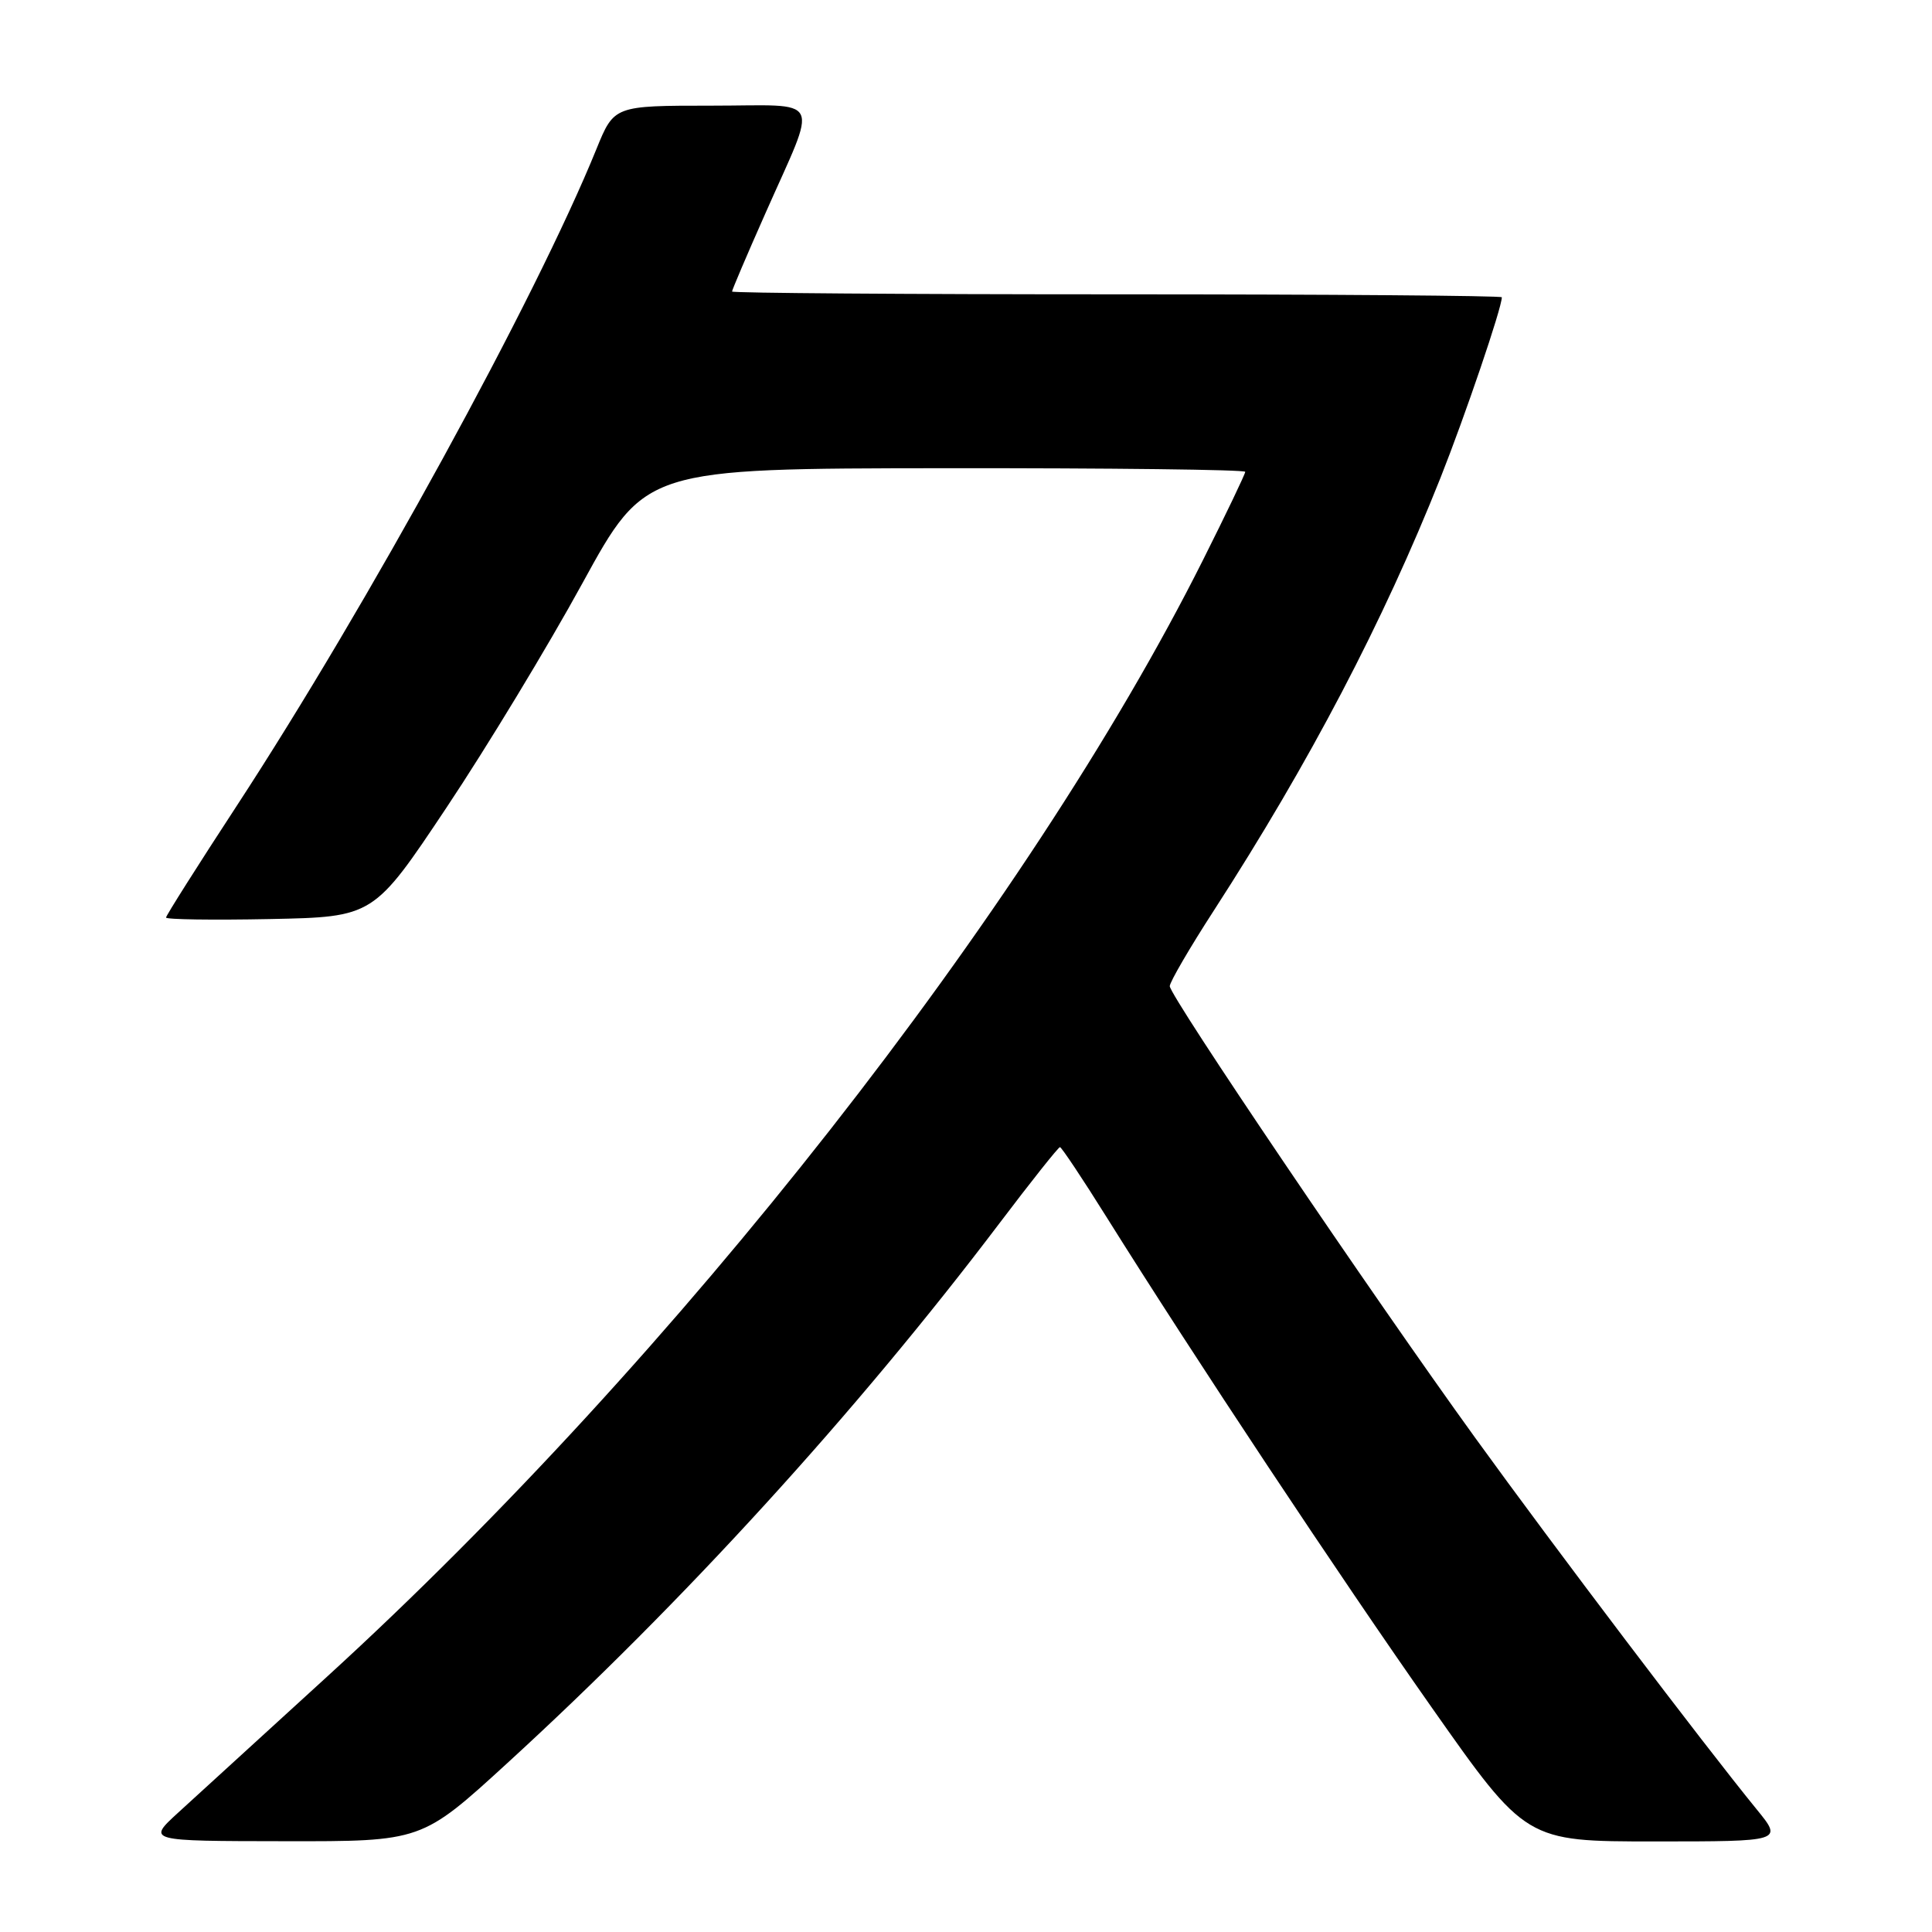 <?xml version="1.0" encoding="UTF-8" standalone="no"?>
<!DOCTYPE svg PUBLIC "-//W3C//DTD SVG 1.1//EN" "http://www.w3.org/Graphics/SVG/1.1/DTD/svg11.dtd" >
<svg xmlns="http://www.w3.org/2000/svg" xmlns:xlink="http://www.w3.org/1999/xlink" version="1.1" viewBox="0 0 256 256">
 <g >
 <path fill="currentColor"
d=" M 67.19 233.65 C 90.56 212.27 113.41 187.21 132.38 162.16 C 136.61 156.57 140.24 152.00 140.45 152.00 C 140.65 152.00 143.43 156.16 146.61 161.25 C 158.26 179.86 177.54 208.94 189.71 226.25 C 202.19 244.00 202.19 244.00 219.21 244.00 C 236.24 244.00 236.24 244.00 232.77 239.75 C 225.69 231.07 205.96 205.03 195.48 190.53 C 181.79 171.59 155.00 131.98 155.00 130.67 C 155.00 130.13 157.64 125.59 160.88 120.59 C 173.52 101.03 183.28 82.40 190.87 63.32 C 194.14 55.08 199.00 40.80 199.00 39.39 C 199.00 39.18 176.05 39.00 148.00 39.00 C 119.95 39.00 97.00 38.83 97.00 38.63 C 97.00 38.42 98.96 33.81 101.37 28.38 C 108.45 12.35 109.27 14.00 94.25 14.00 C 81.37 14.00 81.37 14.00 79.03 19.75 C 70.99 39.55 48.67 80.30 31.38 106.76 C 26.22 114.65 22.00 121.33 22.00 121.58 C 22.00 121.84 28.19 121.93 35.75 121.78 C 49.50 121.50 49.50 121.50 59.17 107.00 C 64.49 99.03 72.59 85.66 77.17 77.29 C 85.50 62.08 85.50 62.08 125.25 62.04 C 147.11 62.02 165.00 62.23 165.00 62.52 C 165.00 62.80 162.47 68.09 159.37 74.27 C 136.21 120.45 89.48 180.02 43.41 222.10 C 34.73 230.02 25.81 238.18 23.57 240.22 C 19.50 243.95 19.50 243.95 37.69 243.97 C 55.88 244.00 55.88 244.00 67.19 233.65 Z "/>
</g>
</svg>